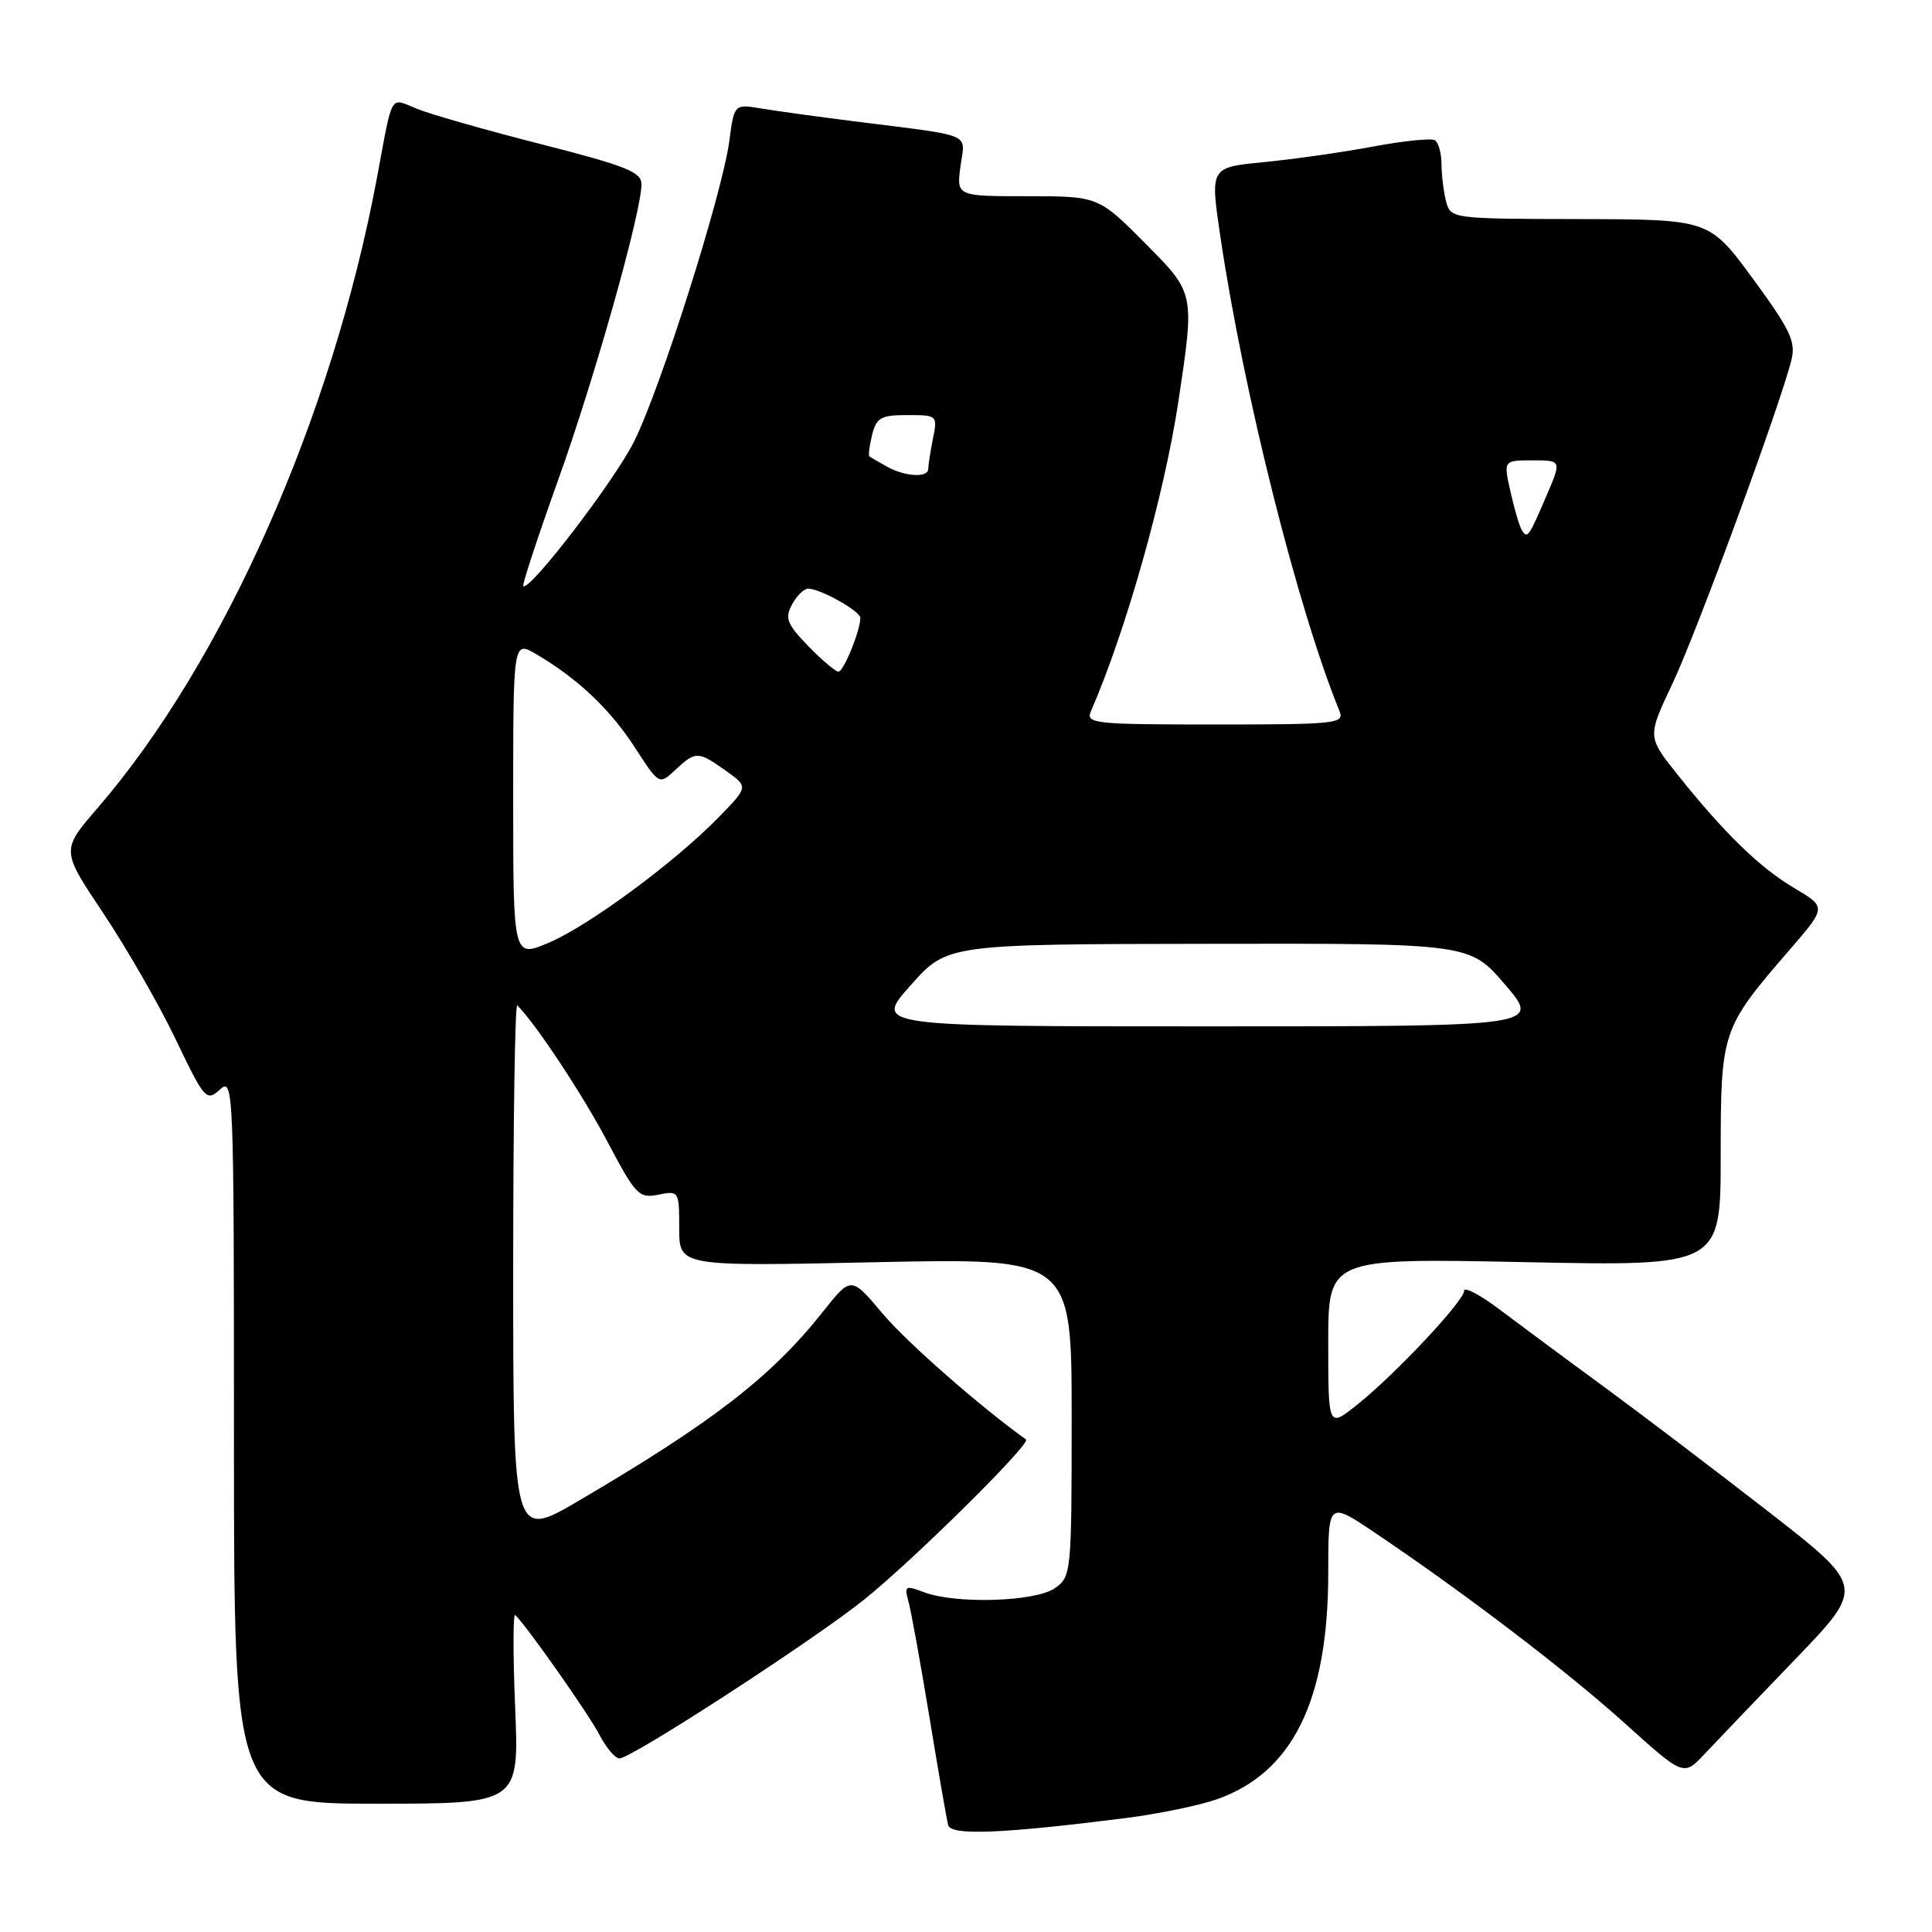 <?xml version="1.0" encoding="UTF-8" standalone="no"?>
<!DOCTYPE svg PUBLIC "-//W3C//DTD SVG 1.1//EN" "http://www.w3.org/Graphics/SVG/1.1/DTD/svg11.dtd" >
<svg xmlns="http://www.w3.org/2000/svg" xmlns:xlink="http://www.w3.org/1999/xlink" version="1.1" viewBox="0 0 256 256">
 <g >
 <path fill="currentColor"
d=" M 149.27 240.89 C 153.54 240.34 158.93 239.23 161.26 238.41 C 171.31 234.86 176.00 225.30 176.00 208.36 C 176.00 198.93 176.00 198.93 182.25 203.14 C 194.16 211.16 207.54 221.36 215.30 228.35 C 223.09 235.37 223.09 235.37 225.85 232.43 C 227.36 230.82 232.77 225.17 237.86 219.88 C 247.12 210.26 247.12 210.26 234.31 200.29 C 227.26 194.81 217.45 187.36 212.50 183.73 C 207.55 180.11 201.36 175.52 198.75 173.55 C 196.14 171.58 194.00 170.45 194.00 171.04 C 194.00 172.40 184.74 182.24 179.75 186.20 C 176.00 189.17 176.00 189.17 176.00 177.94 C 176.00 166.71 176.00 166.71 202.00 167.24 C 228.00 167.77 228.00 167.77 228.00 153.13 C 228.01 136.58 228.09 136.32 237.14 125.85 C 242.02 120.20 242.02 120.20 237.76 117.68 C 233.16 114.96 228.43 110.36 222.22 102.56 C 218.28 97.62 218.28 97.62 221.62 90.56 C 224.82 83.80 235.93 53.57 237.38 47.67 C 237.97 45.27 237.21 43.67 232.29 36.96 C 226.50 29.07 226.50 29.07 209.37 29.03 C 192.46 29.00 192.23 28.97 191.63 26.75 C 191.30 25.51 191.02 23.29 191.01 21.81 C 191.01 20.33 190.61 18.88 190.13 18.58 C 189.66 18.29 185.94 18.67 181.88 19.43 C 177.82 20.19 171.32 21.11 167.42 21.49 C 160.35 22.17 160.35 22.17 161.69 31.25 C 164.77 52.06 171.96 80.68 177.50 94.25 C 178.16 95.88 177.00 96.00 161.00 96.00 C 144.98 96.00 143.84 95.88 144.55 94.25 C 149.23 83.48 154.29 65.53 156.16 53.09 C 158.30 38.85 158.30 38.85 151.93 32.43 C 145.56 26.00 145.56 26.00 136.15 26.00 C 126.74 26.00 126.74 26.00 127.27 22.03 C 127.88 17.51 129.31 18.11 113.00 16.05 C 108.33 15.46 102.88 14.71 100.89 14.38 C 97.29 13.78 97.29 13.78 96.64 18.67 C 95.71 25.67 87.55 51.42 84.02 58.50 C 81.40 63.74 70.12 78.45 69.33 77.66 C 69.17 77.50 71.24 71.20 73.94 63.65 C 78.81 50.08 85.00 28.08 85.00 24.40 C 85.00 22.80 82.93 21.97 71.75 19.12 C 64.46 17.26 57.04 15.15 55.26 14.42 C 51.59 12.94 52.09 12.07 49.96 23.50 C 44.03 55.25 29.64 87.72 12.92 107.08 C 8.10 112.66 8.10 112.66 13.67 120.98 C 16.73 125.56 21.05 133.07 23.26 137.68 C 27.11 145.71 27.35 145.99 29.14 144.37 C 30.95 142.73 31.00 143.95 31.00 190.85 C 31.00 239.00 31.00 239.00 49.89 239.00 C 68.79 239.00 68.79 239.00 68.26 226.25 C 67.97 219.24 67.98 213.72 68.27 214.00 C 69.73 215.36 78.04 227.17 79.44 229.89 C 80.33 231.60 81.52 233.00 82.08 233.00 C 83.67 233.00 107.74 217.37 114.50 211.96 C 121.04 206.71 136.67 191.26 135.95 190.74 C 129.83 186.35 120.17 177.88 116.96 174.07 C 112.78 169.10 112.78 169.10 109.05 173.80 C 102.23 182.41 94.52 188.38 76.75 198.82 C 68.00 203.96 68.00 203.96 68.00 168.32 C 68.00 148.71 68.24 132.91 68.54 133.21 C 71.00 135.66 77.22 145.07 80.49 151.28 C 84.23 158.36 84.66 158.82 87.24 158.30 C 89.96 157.76 90.00 157.82 90.00 162.78 C 90.00 167.81 90.00 167.81 116.00 167.25 C 142.00 166.70 142.00 166.70 142.00 187.79 C 142.00 208.46 141.95 208.92 139.78 210.44 C 137.20 212.25 126.64 212.57 122.44 210.98 C 119.94 210.03 119.80 210.12 120.38 212.23 C 120.73 213.48 121.97 220.35 123.15 227.50 C 124.32 234.65 125.44 241.10 125.64 241.84 C 126.02 243.25 132.76 242.98 149.27 240.89 Z  M 120.66 130.56 C 125.50 125.11 125.50 125.11 160.13 125.06 C 194.76 125.00 194.76 125.00 199.46 130.50 C 204.15 136.00 204.15 136.00 159.98 136.00 C 115.81 136.00 115.81 136.00 120.66 130.56 Z  M 68.00 105.91 C 68.00 84.89 68.00 84.89 71.07 86.69 C 76.57 89.93 80.84 93.97 84.12 99.04 C 87.35 104.02 87.35 104.02 89.49 102.01 C 92.16 99.51 92.51 99.51 96.18 102.13 C 99.16 104.25 99.16 104.25 95.33 108.19 C 89.56 114.14 78.10 122.62 72.75 124.90 C 68.00 126.93 68.00 126.93 68.00 105.91 Z  M 107.10 85.61 C 104.28 82.69 103.97 81.92 104.94 80.11 C 105.56 78.95 106.53 78.00 107.08 78.00 C 108.70 78.00 114.00 80.97 114.00 81.88 C 114.00 83.55 111.78 89.00 111.10 89.00 C 110.71 89.00 108.91 87.47 107.10 85.61 Z  M 201.64 70.23 C 201.33 69.73 200.66 67.45 200.15 65.16 C 199.21 61.00 199.21 61.00 203.07 61.00 C 206.93 61.00 206.93 61.00 204.90 65.73 C 202.55 71.21 202.39 71.44 201.64 70.23 Z  M 117.50 61.82 C 116.40 61.21 115.37 60.60 115.20 60.47 C 115.04 60.34 115.20 59.06 115.56 57.62 C 116.13 55.34 116.73 55.00 120.23 55.00 C 124.20 55.00 124.24 55.04 123.62 58.12 C 123.28 59.84 123.00 61.64 123.00 62.12 C 123.00 63.34 119.91 63.17 117.50 61.82 Z "/>
</g>
</svg>